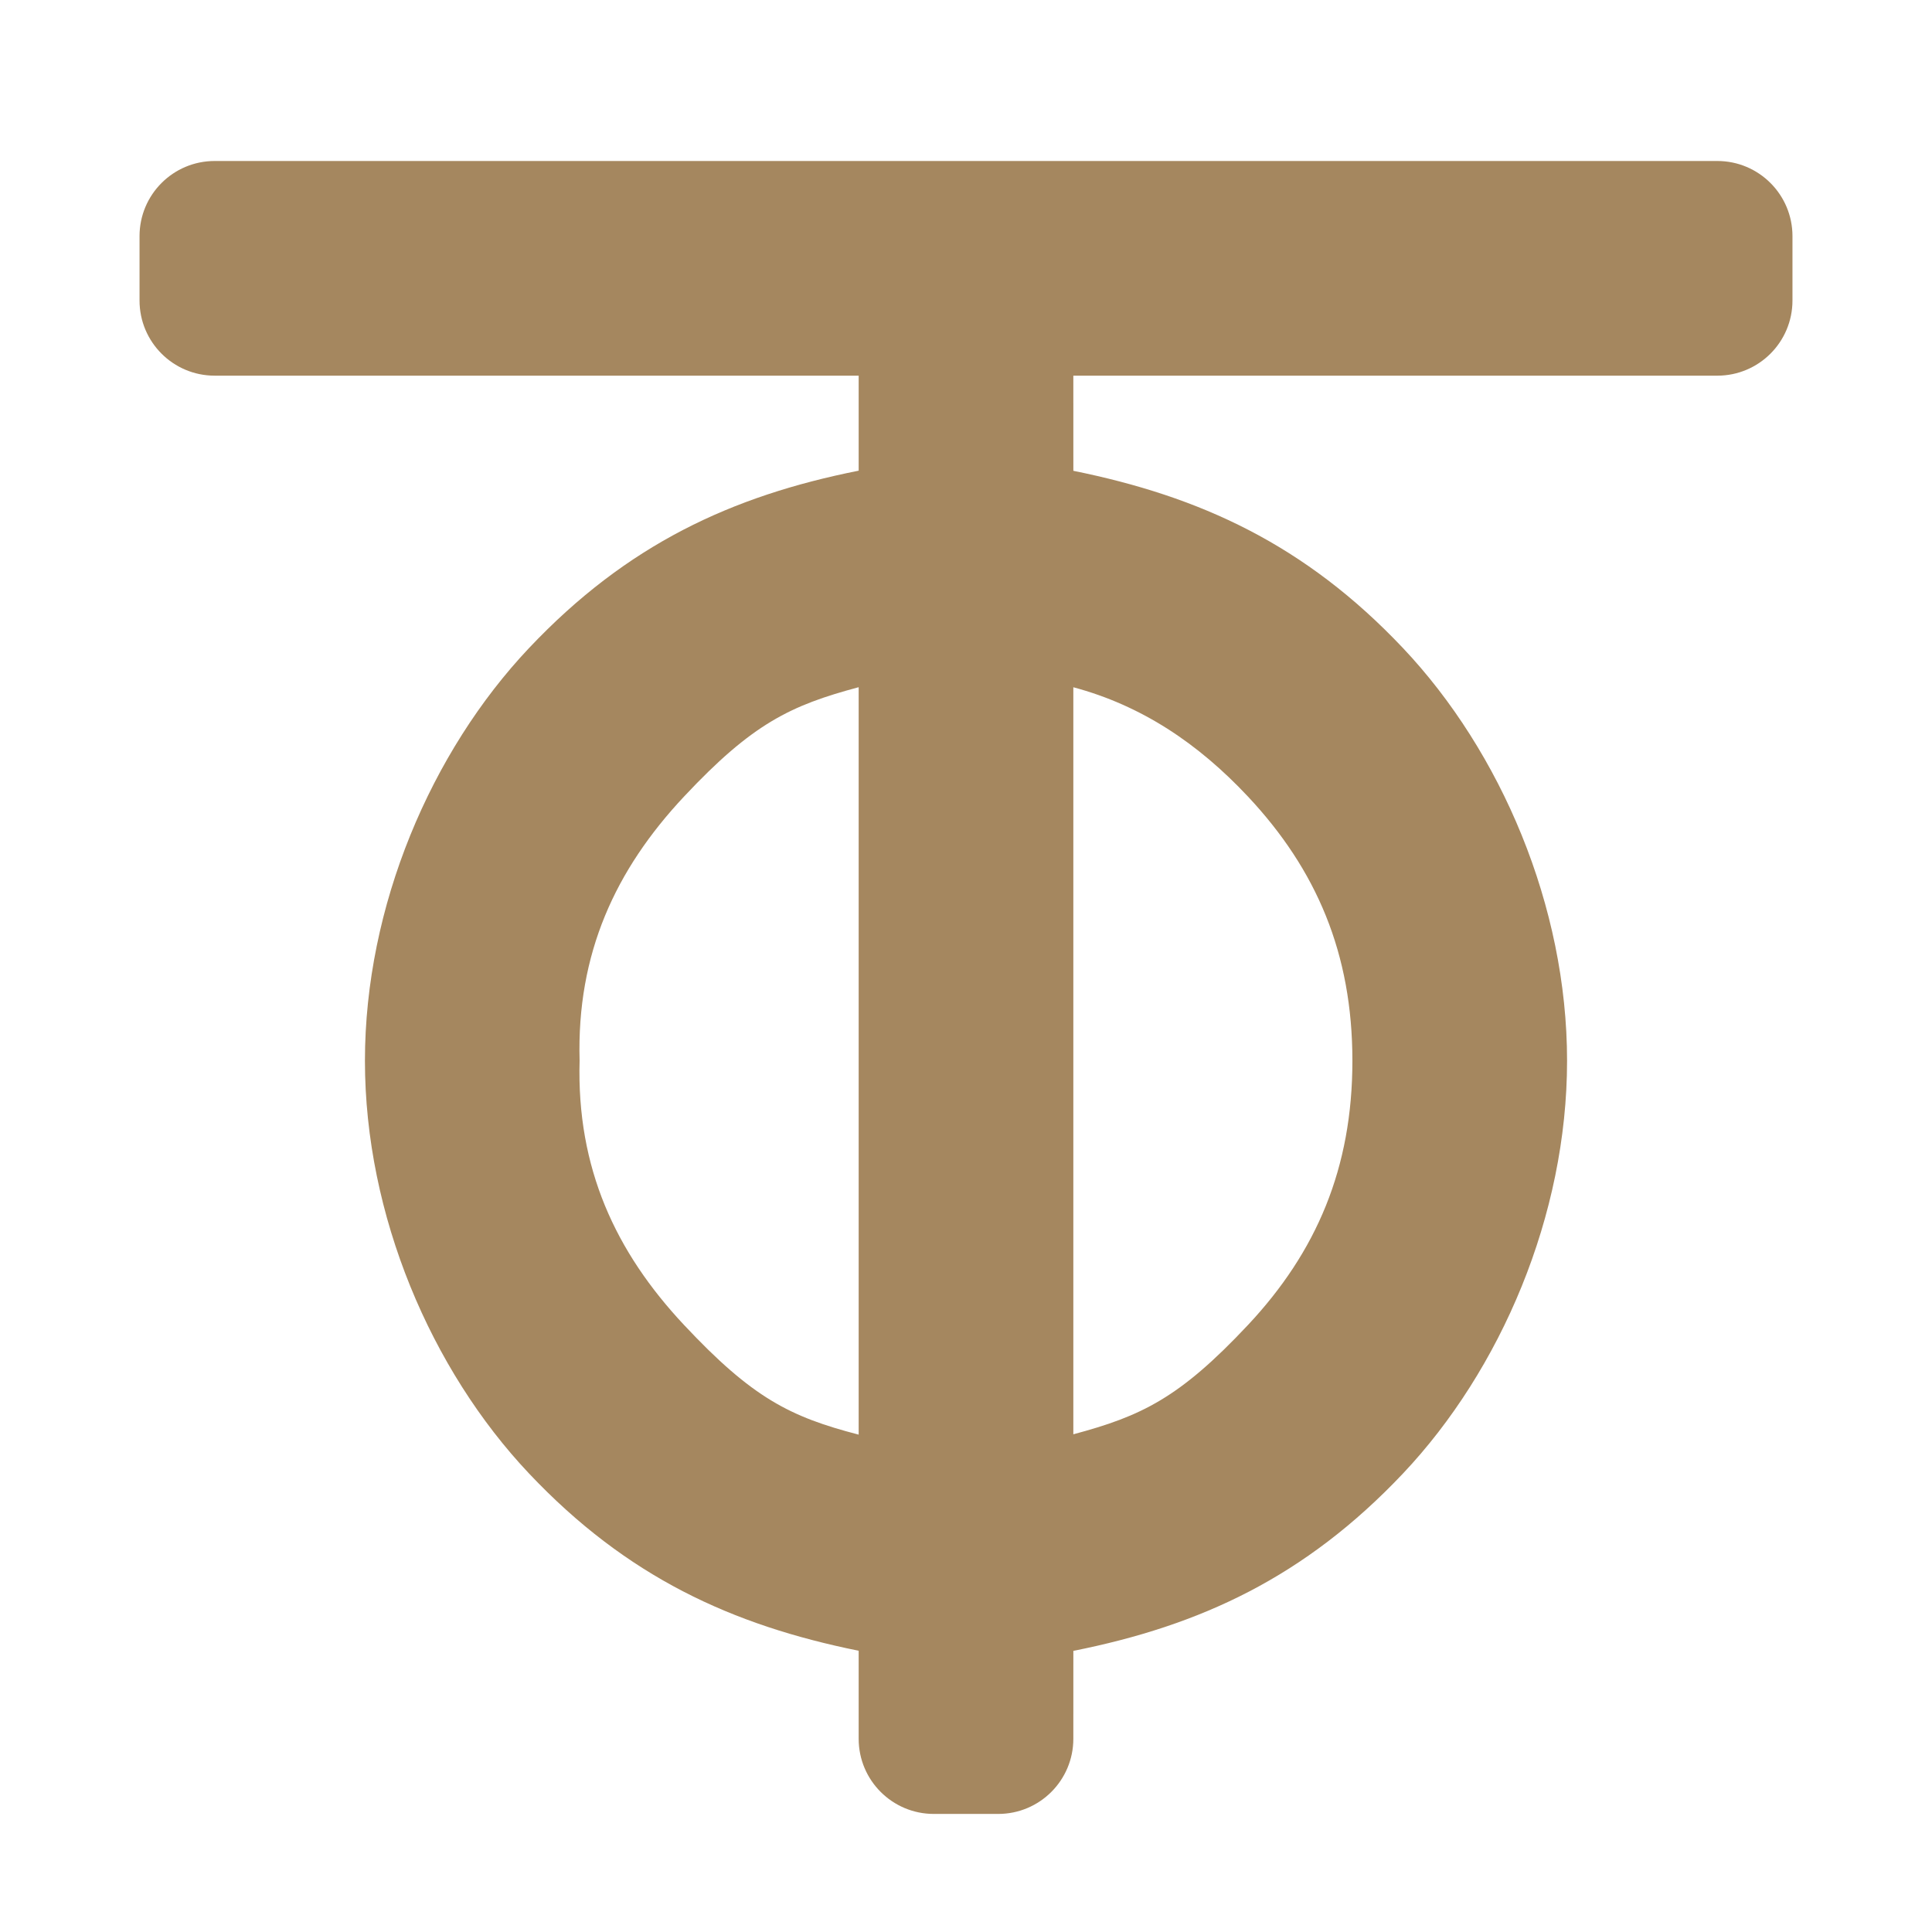 <svg viewBox="0 0 90 90" xmlns="http://www.w3.org/2000/svg"><path fill="rgb(165, 135, 95)" d="m83.5 11v3c0 1.933-1.567 3.5-3.5 3.5h-30l.001 4.432c5.897 1.193 10.795 3.43 15.356 8.258 4.559 4.826 7.643 12.021 7.643 19.225s-3.084 14.399-7.643 19.226c-4.561 4.827-9.441 7.085-15.356 8.263l-.001 4.097c0 1.932-1.567 3.499-3.5 3.499h-3c-1.933 0-3.5-1.567-3.5-3.5v-4.101c-5.898-1.194-10.795-3.431-15.356-8.258-4.56-4.827-7.644-12.022-7.644-19.226s3.084-14.399 7.644-19.226c4.561-4.827 9.441-7.085 15.356-8.263v-4.426h-30c-1.933 0-3.5-1.567-3.5-3.5v-3c0-1.933 1.567-3.5 3.5-3.5h70c1.933 0 3.5 1.567 3.5 3.5zm-56.5 38.415c-.14 4.998 1.67 8.899 4.864 12.306 3.191 3.406 4.943 4.281 8.136 5.11v-34.818c-3.169.847-4.945 1.689-8.136 5.095-3.194 3.407-5.004 7.308-4.864 12.306zm23-17.4v34.8c3.169-.847 4.945-1.689 8.137-5.094 3.193-3.408 4.863-7.308 4.863-12.306s-1.67-8.898-4.863-12.306c-2.331-2.487-4.968-4.247-8.137-5.094z"/></svg>
